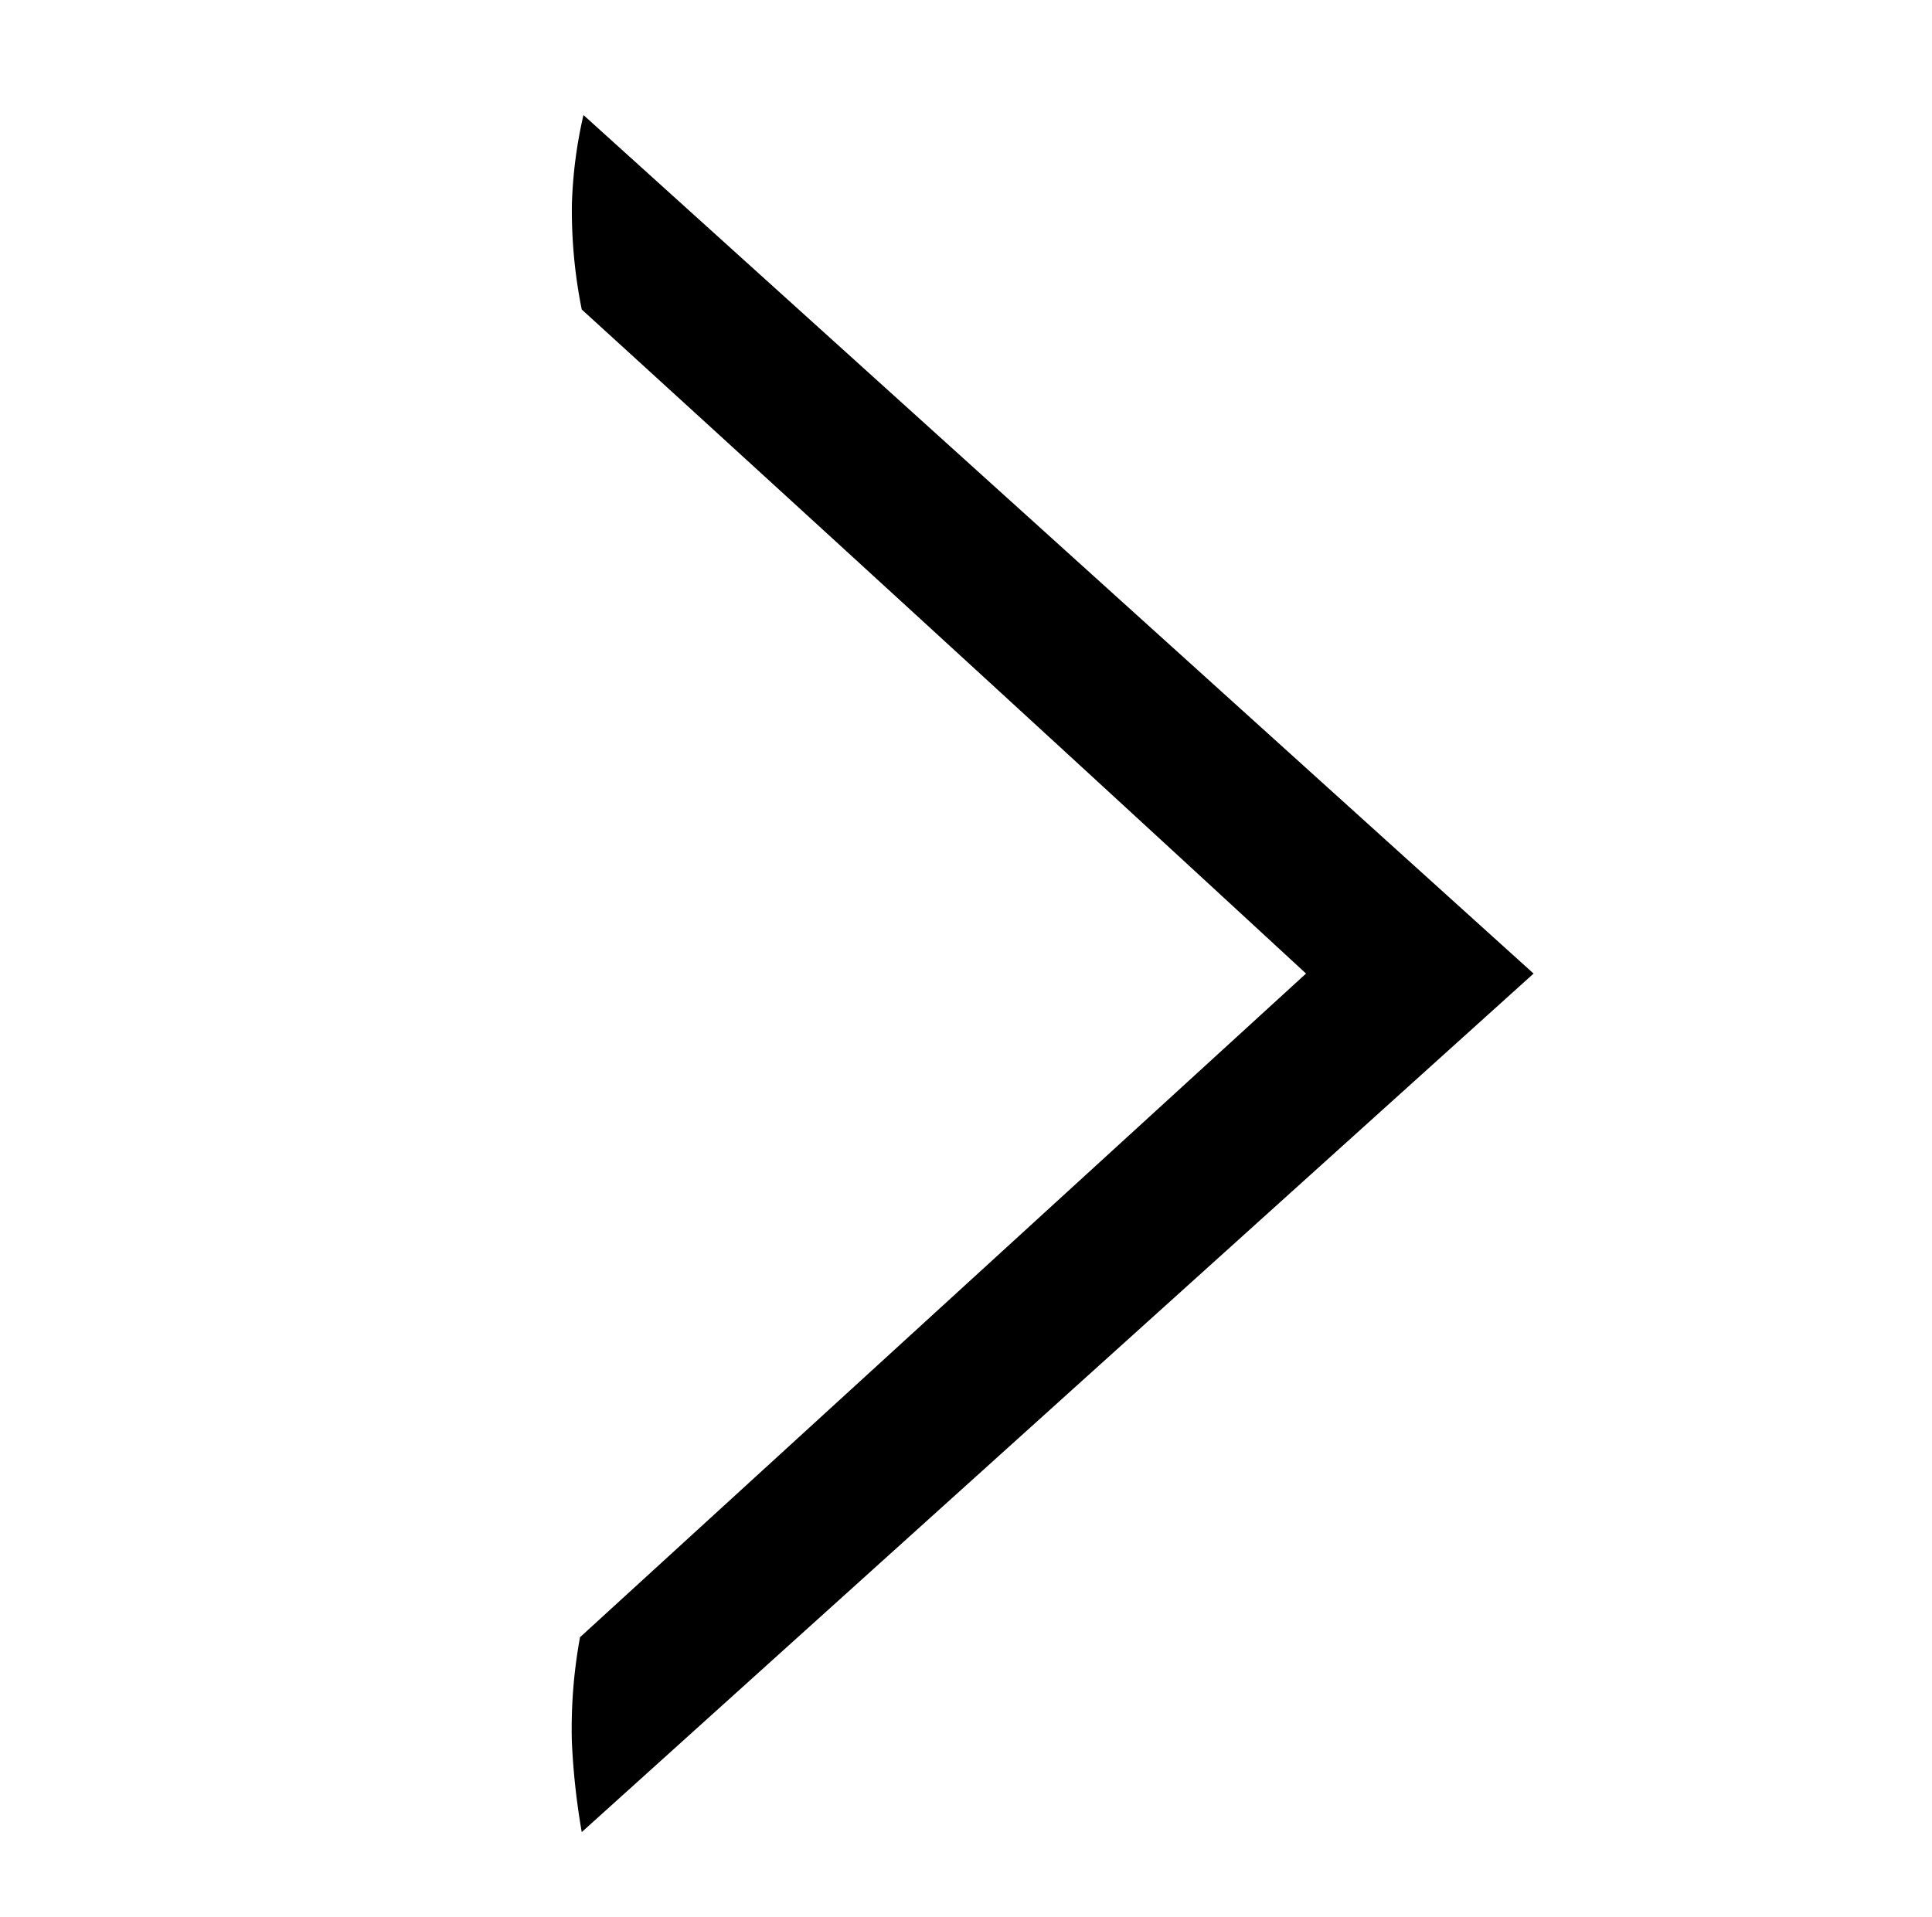 <svg xmlns="http://www.w3.org/2000/svg" viewBox="0 0 45 44.65"><g id="Слой_2" data-name="Слой 2"><g id="Слой_1-2" data-name="Слой 1"><path fill="none" d="M0 0h45v44.65H0z"/><g id="Слой_2-2" data-name="Слой 2"><path d="M35.72 22.68l-22.17 20a16.64 16.64 0 01-.23-2.1 11.76 11.76 0 01.19-2.44l16.91-15.46c-5.6-5.17-11.2-10.3-16.87-15.47a11.7 11.7 0 01-.23-2.43 10.59 10.59 0 01.27-2.1z" fill-rule="evenodd" id="Слой_2-2-2" data-name="Слой 2-2"/></g></g></g></svg>
